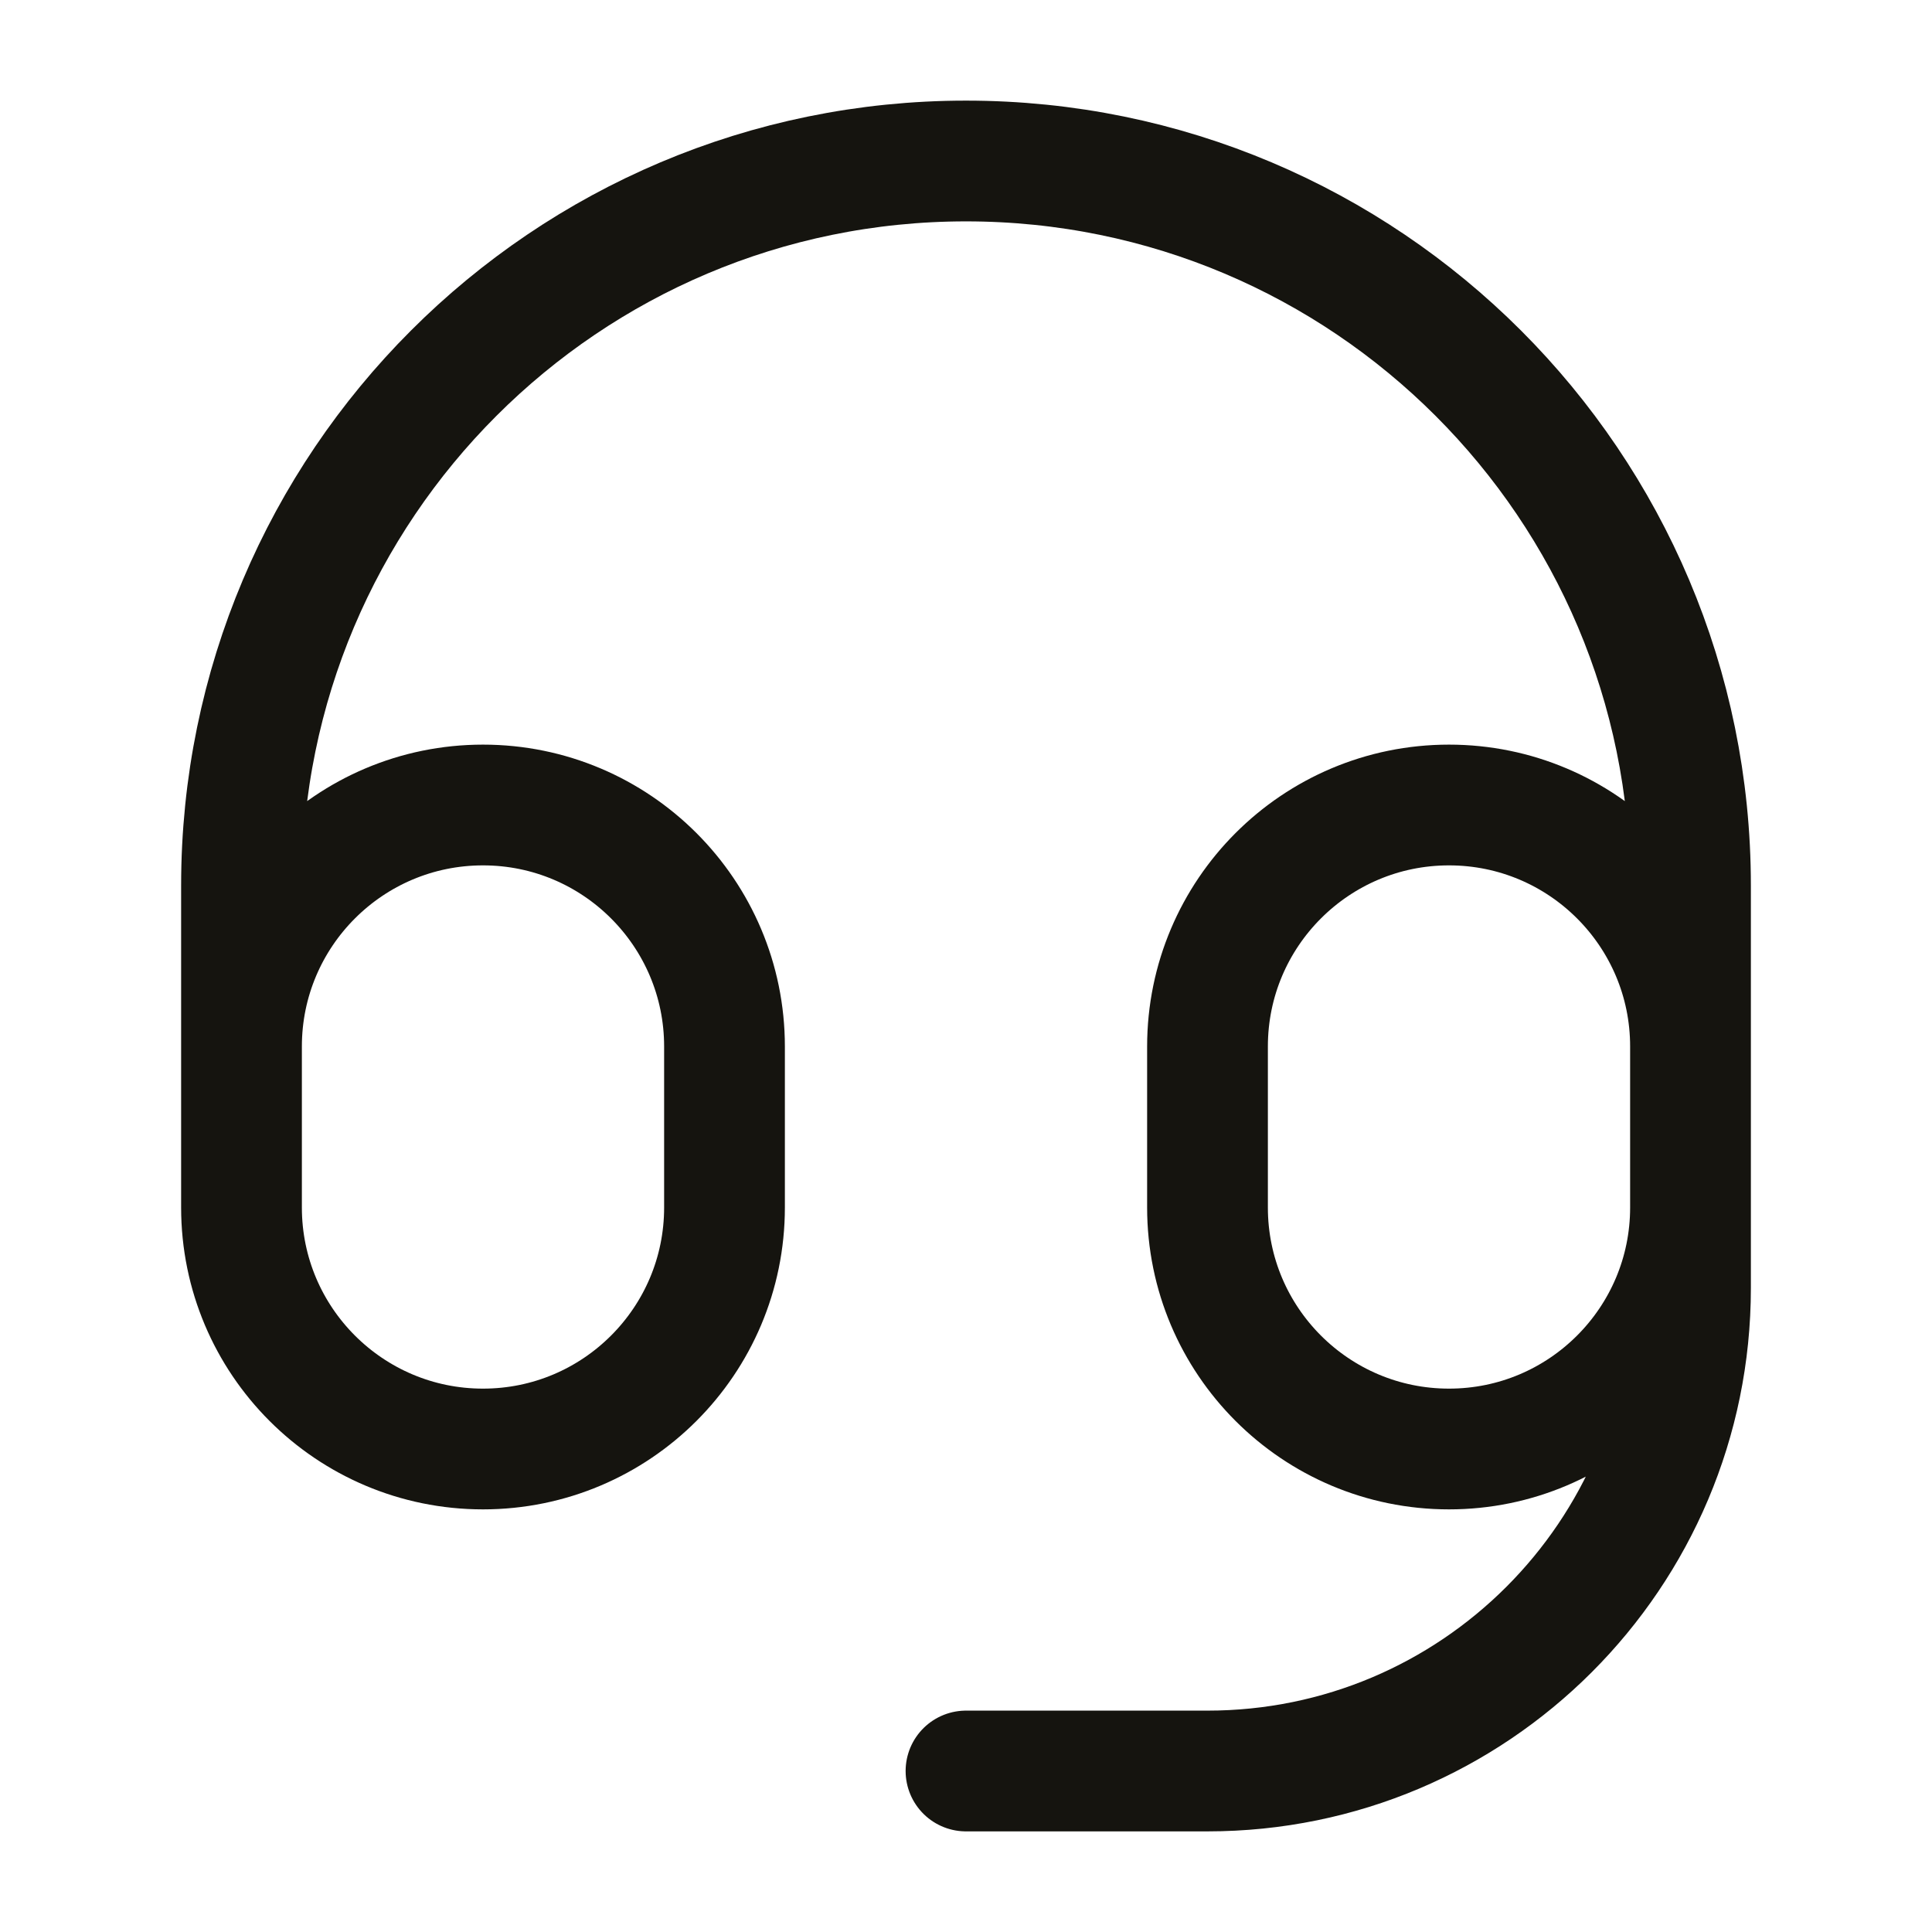 <svg xmlns="http://www.w3.org/2000/svg" width="36" height="36" viewBox="0 0 36 36" fill="none">
  <path d="M31.5 19.5V22.5C31.5 24.985 29.485 27 27 27C24.515 27 22.5 24.985 22.5 22.5V19.5C22.5 17.015 24.515 15 27 15C29.485 15 31.5 17.015 31.5 19.5ZM31.5 19.5V16.5C31.5 9.044 25.456 3 18 3C10.544 3 4.5 9.044 4.5 16.5V19.5M4.5 19.5V22.5C4.5 24.985 6.515 27 9 27C11.485 27 13.5 24.985 13.5 22.5V19.5C13.5 17.015 11.485 15 9 15C6.515 15 4.5 17.015 4.5 19.5ZM31.5 21V24C31.5 28.971 27.471 33 22.5 33H18" stroke="#15140F" stroke-width="2.25" stroke-linecap="round" stroke-linejoin="round"/>
</svg>
